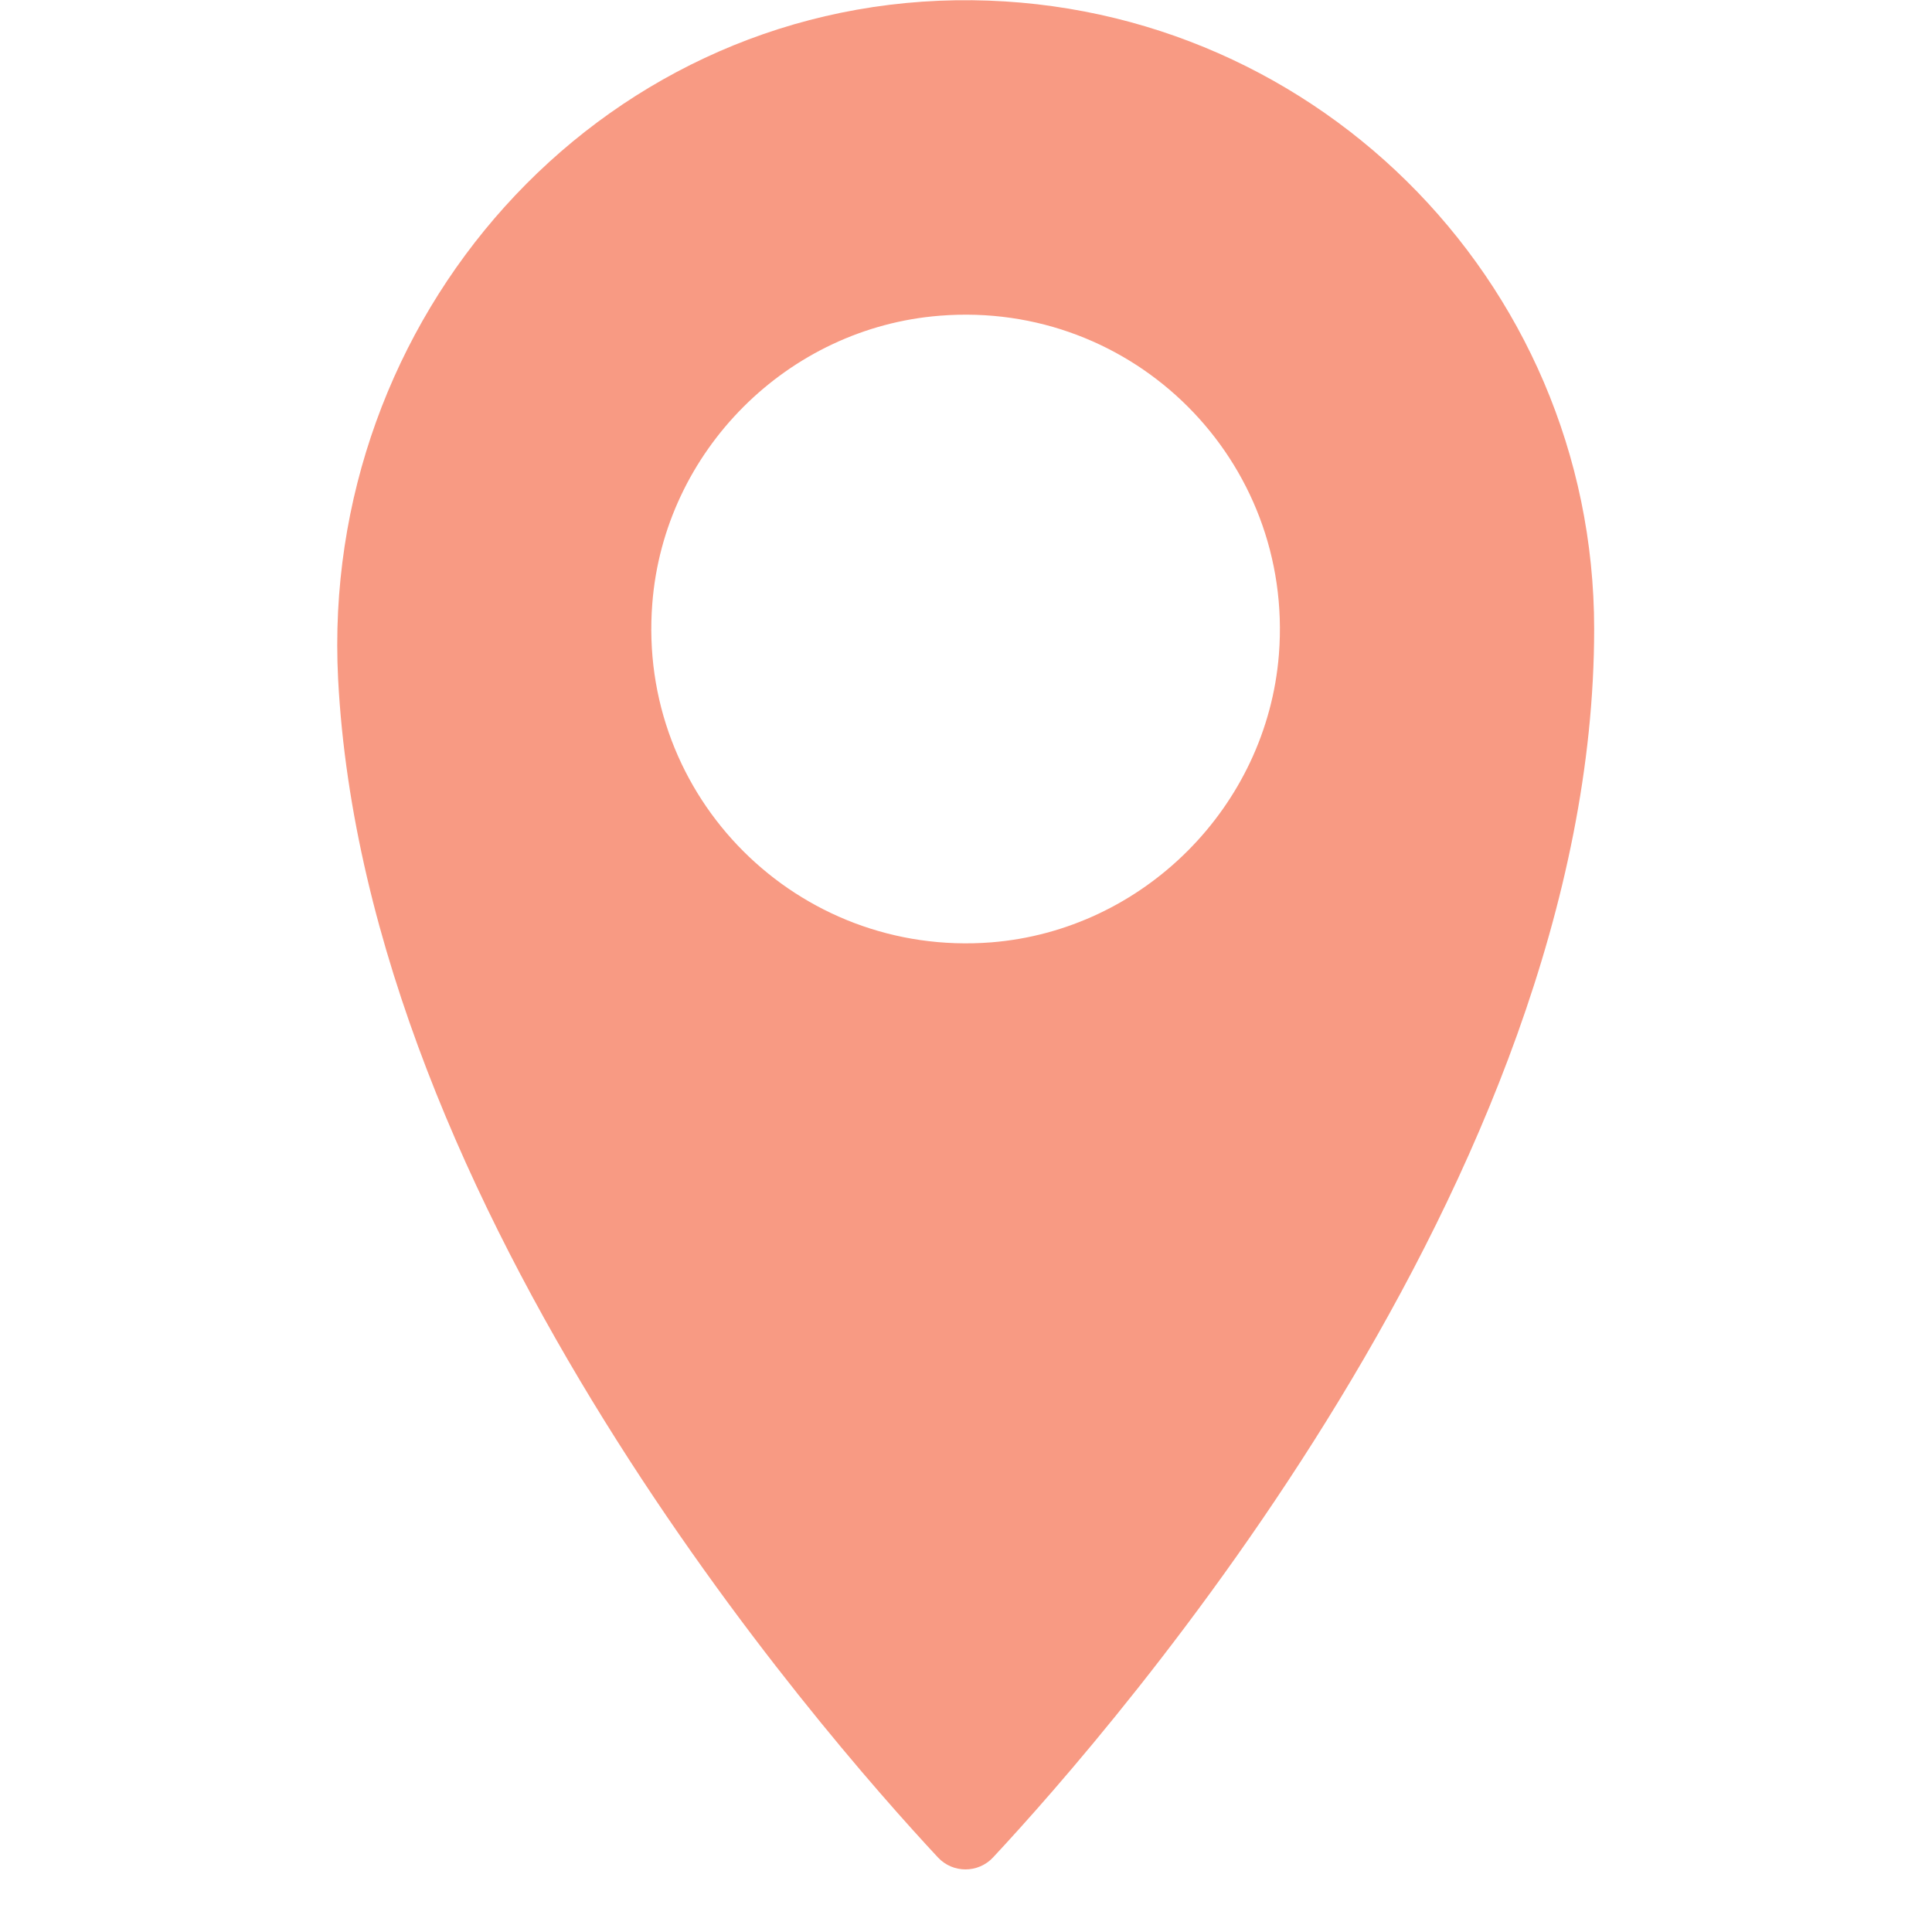<svg xmlns="http://www.w3.org/2000/svg" xmlns:xlink="http://www.w3.org/1999/xlink" width="40" zoomAndPan="magnify" viewBox="0 0 30 30" height="40" preserveAspectRatio="xMidYMid meet" version="1.0"><defs><clipPath id="f778b14069"><path d="M 5.238 0.004 L 24.754 0.004 L 24.754 29.027 L 5.238 29.027 Z M 5.238 0.004 " clip-rule="nonzero"/></clipPath></defs><g clip-path="url(#f778b14069)"><path fill="#f89a83" d="M 15.391 14.633 C 12.383 14.867 9.891 12.379 10.129 9.371 C 10.312 7.004 12.23 5.086 14.598 4.902 C 17.605 4.664 20.094 7.152 19.859 10.16 C 19.672 12.527 17.754 14.445 15.391 14.633 Z M 14.844 0.004 C 9.246 0.09 4.965 4.945 5.25 10.539 C 5.676 18.805 12.742 26.887 14.566 28.844 C 14.797 29.09 15.191 29.09 15.422 28.84 C 17.305 26.82 24.754 18.293 24.754 9.766 C 24.754 4.328 20.305 -0.074 14.844 0.004 " fill-opacity="1" fill-rule="nonzero"/></g></svg>